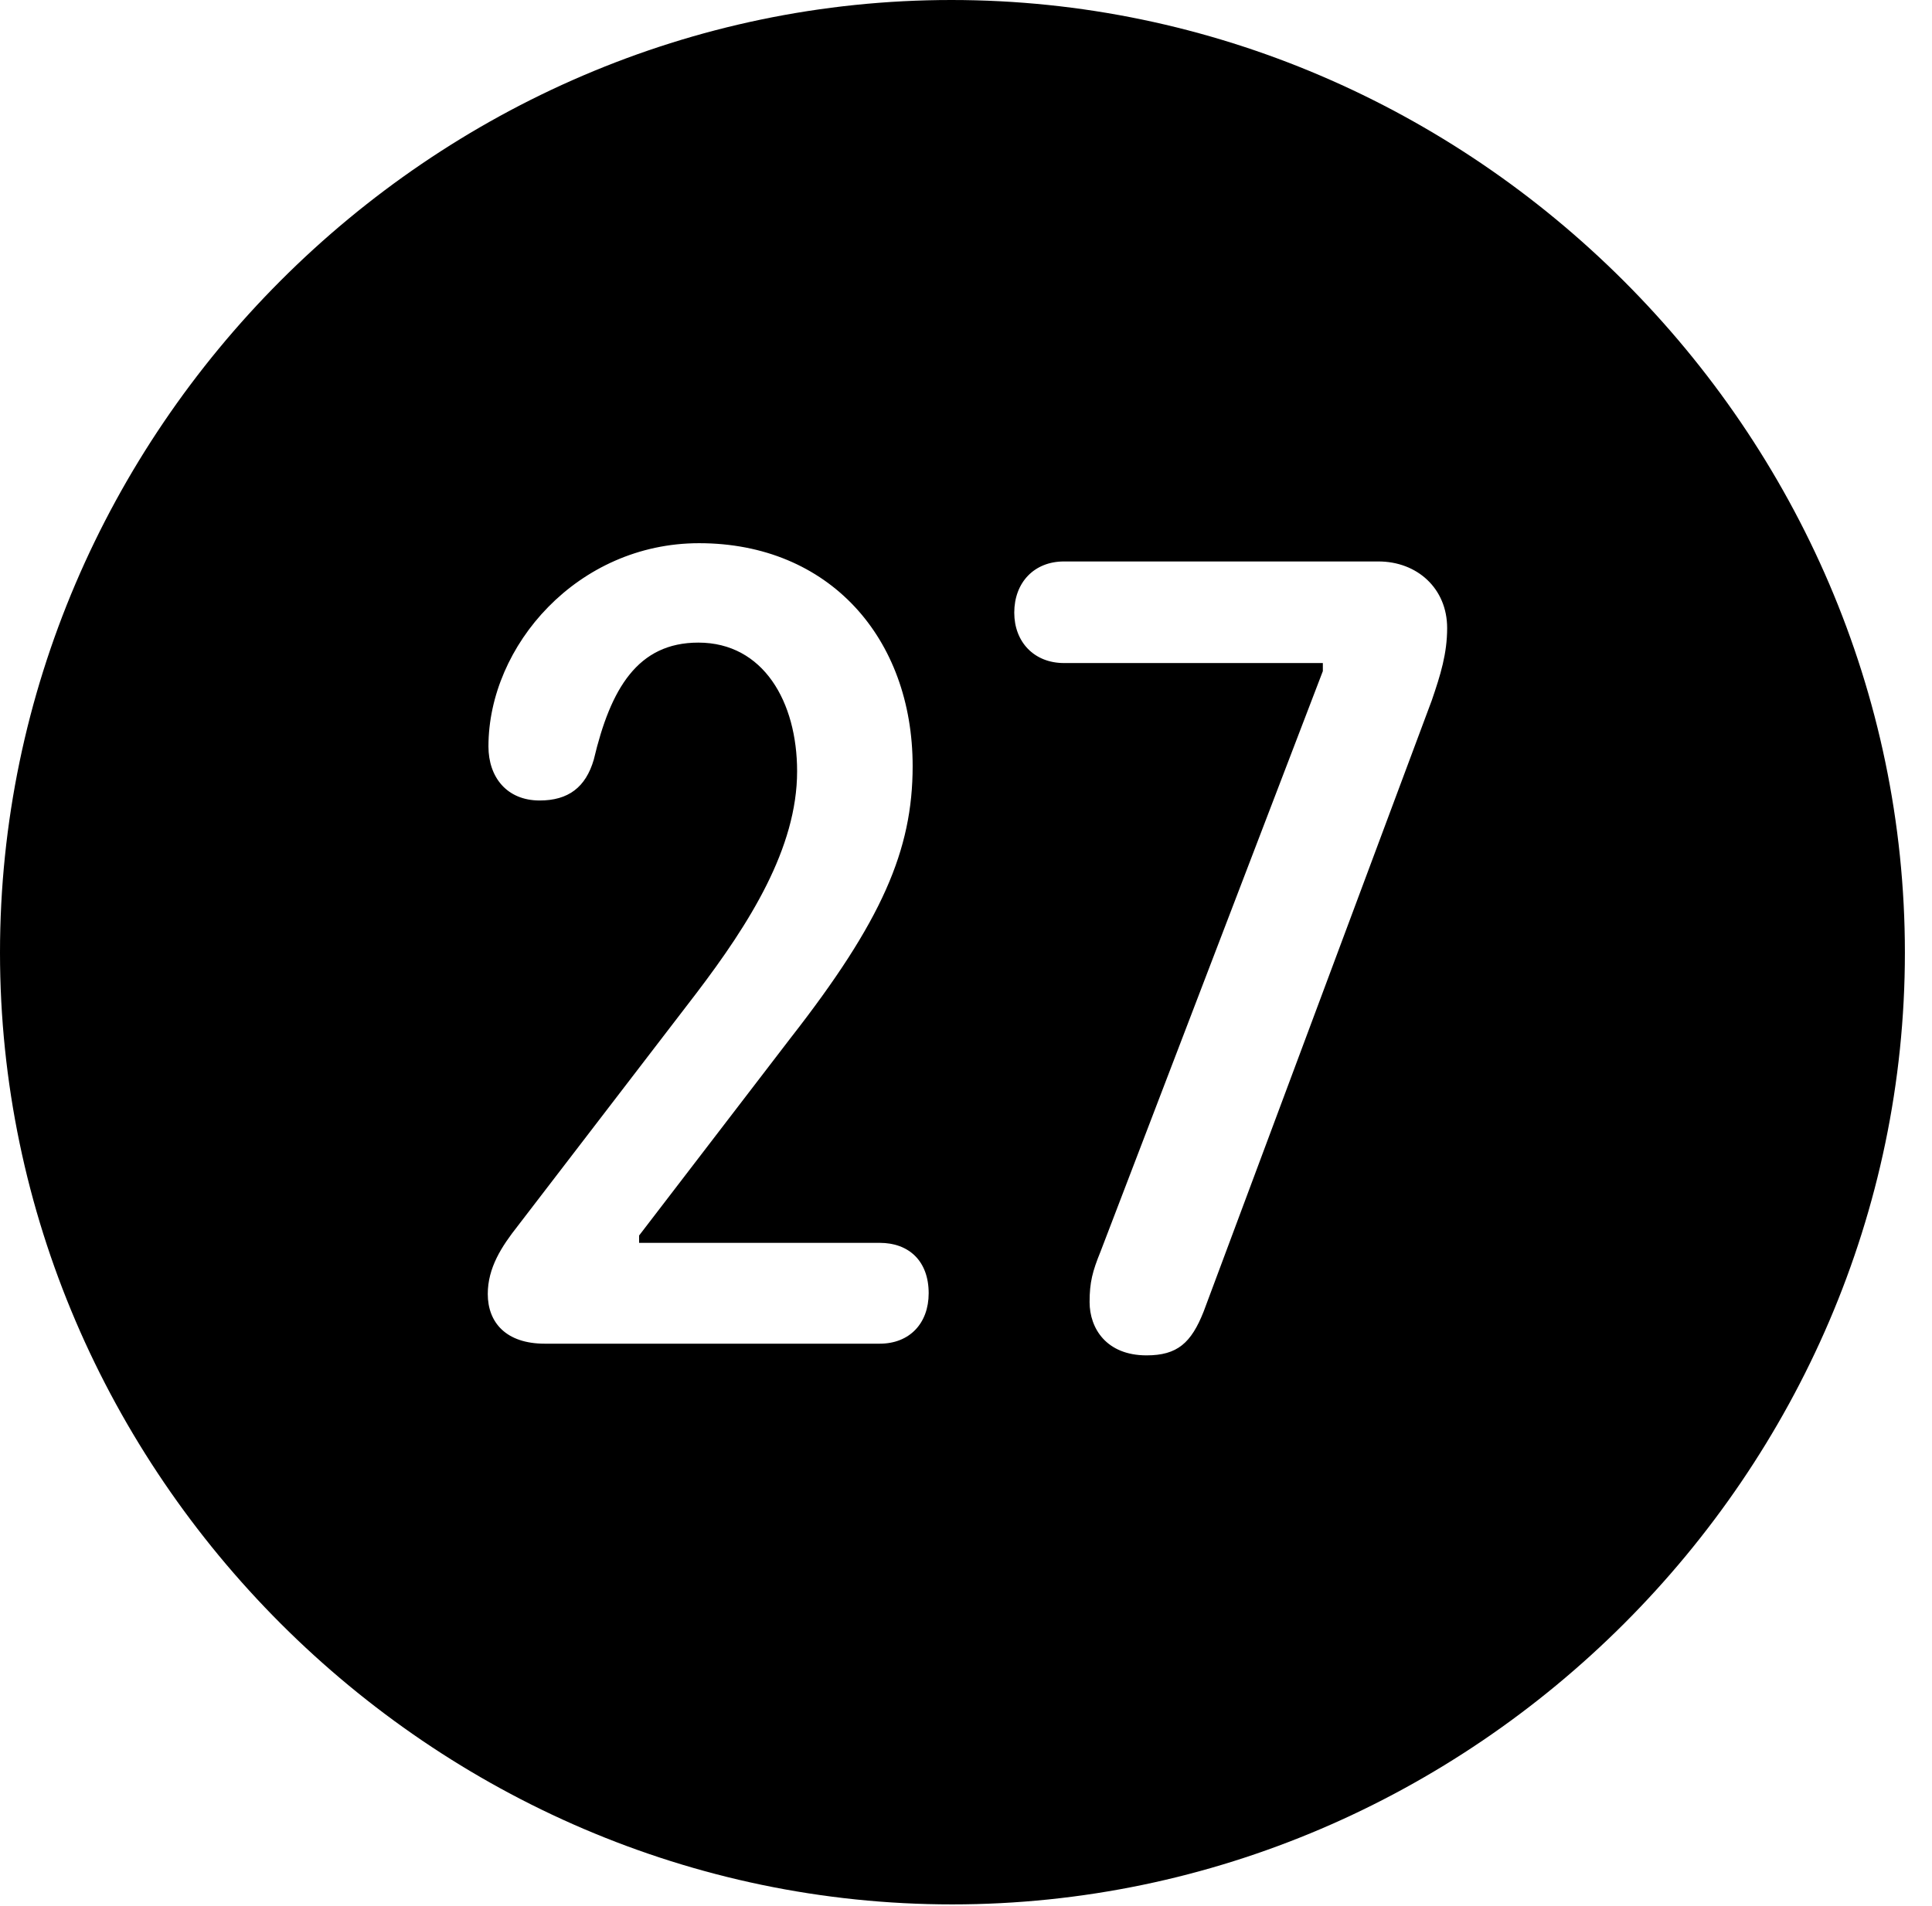 <svg version="1.1" xmlns="http://www.w3.org/2000/svg" xmlns:xlink="http://www.w3.org/1999/xlink" width="25.801" height="25.459" viewBox="0 0 25.801 25.459">
 <g>
  <rect height="25.459" opacity="0" width="25.801" x="0" y="0"/>
  <path d="M25.439 12.725C25.439 19.678 19.678 25.439 12.715 25.439C5.762 25.439 0 19.678 0 12.725C0 5.762 5.752 0 12.705 0C19.668 0 25.439 5.762 25.439 12.725ZM14.209 7.5C13.809 7.5 13.545 7.783 13.545 8.184C13.545 8.574 13.809 8.857 14.209 8.857L17.666 8.857L17.666 8.965L14.697 16.719C14.59 16.982 14.551 17.129 14.551 17.393C14.551 17.744 14.775 18.105 15.312 18.105C15.723 18.105 15.908 17.939 16.074 17.52L19.121 9.355C19.238 9.014 19.326 8.73 19.326 8.389C19.326 7.861 18.926 7.5 18.408 7.5ZM6.523 9.971C6.523 10.381 6.768 10.693 7.207 10.693C7.588 10.693 7.822 10.518 7.93 10.146C8.154 9.199 8.516 8.584 9.326 8.584C10.195 8.584 10.645 9.375 10.645 10.303C10.645 11.328 10.01 12.334 9.297 13.271L6.914 16.377C6.699 16.65 6.514 16.934 6.514 17.285C6.514 17.666 6.758 17.949 7.275 17.949L11.748 17.949C12.148 17.949 12.402 17.676 12.402 17.275C12.402 16.846 12.139 16.602 11.748 16.602L8.535 16.602L8.535 16.504L10.557 13.867C11.777 12.305 12.188 11.357 12.188 10.234C12.188 8.525 11.074 7.256 9.336 7.256C7.715 7.256 6.523 8.623 6.523 9.971Z" fill="currentColor"/>
 </g>
</svg>
